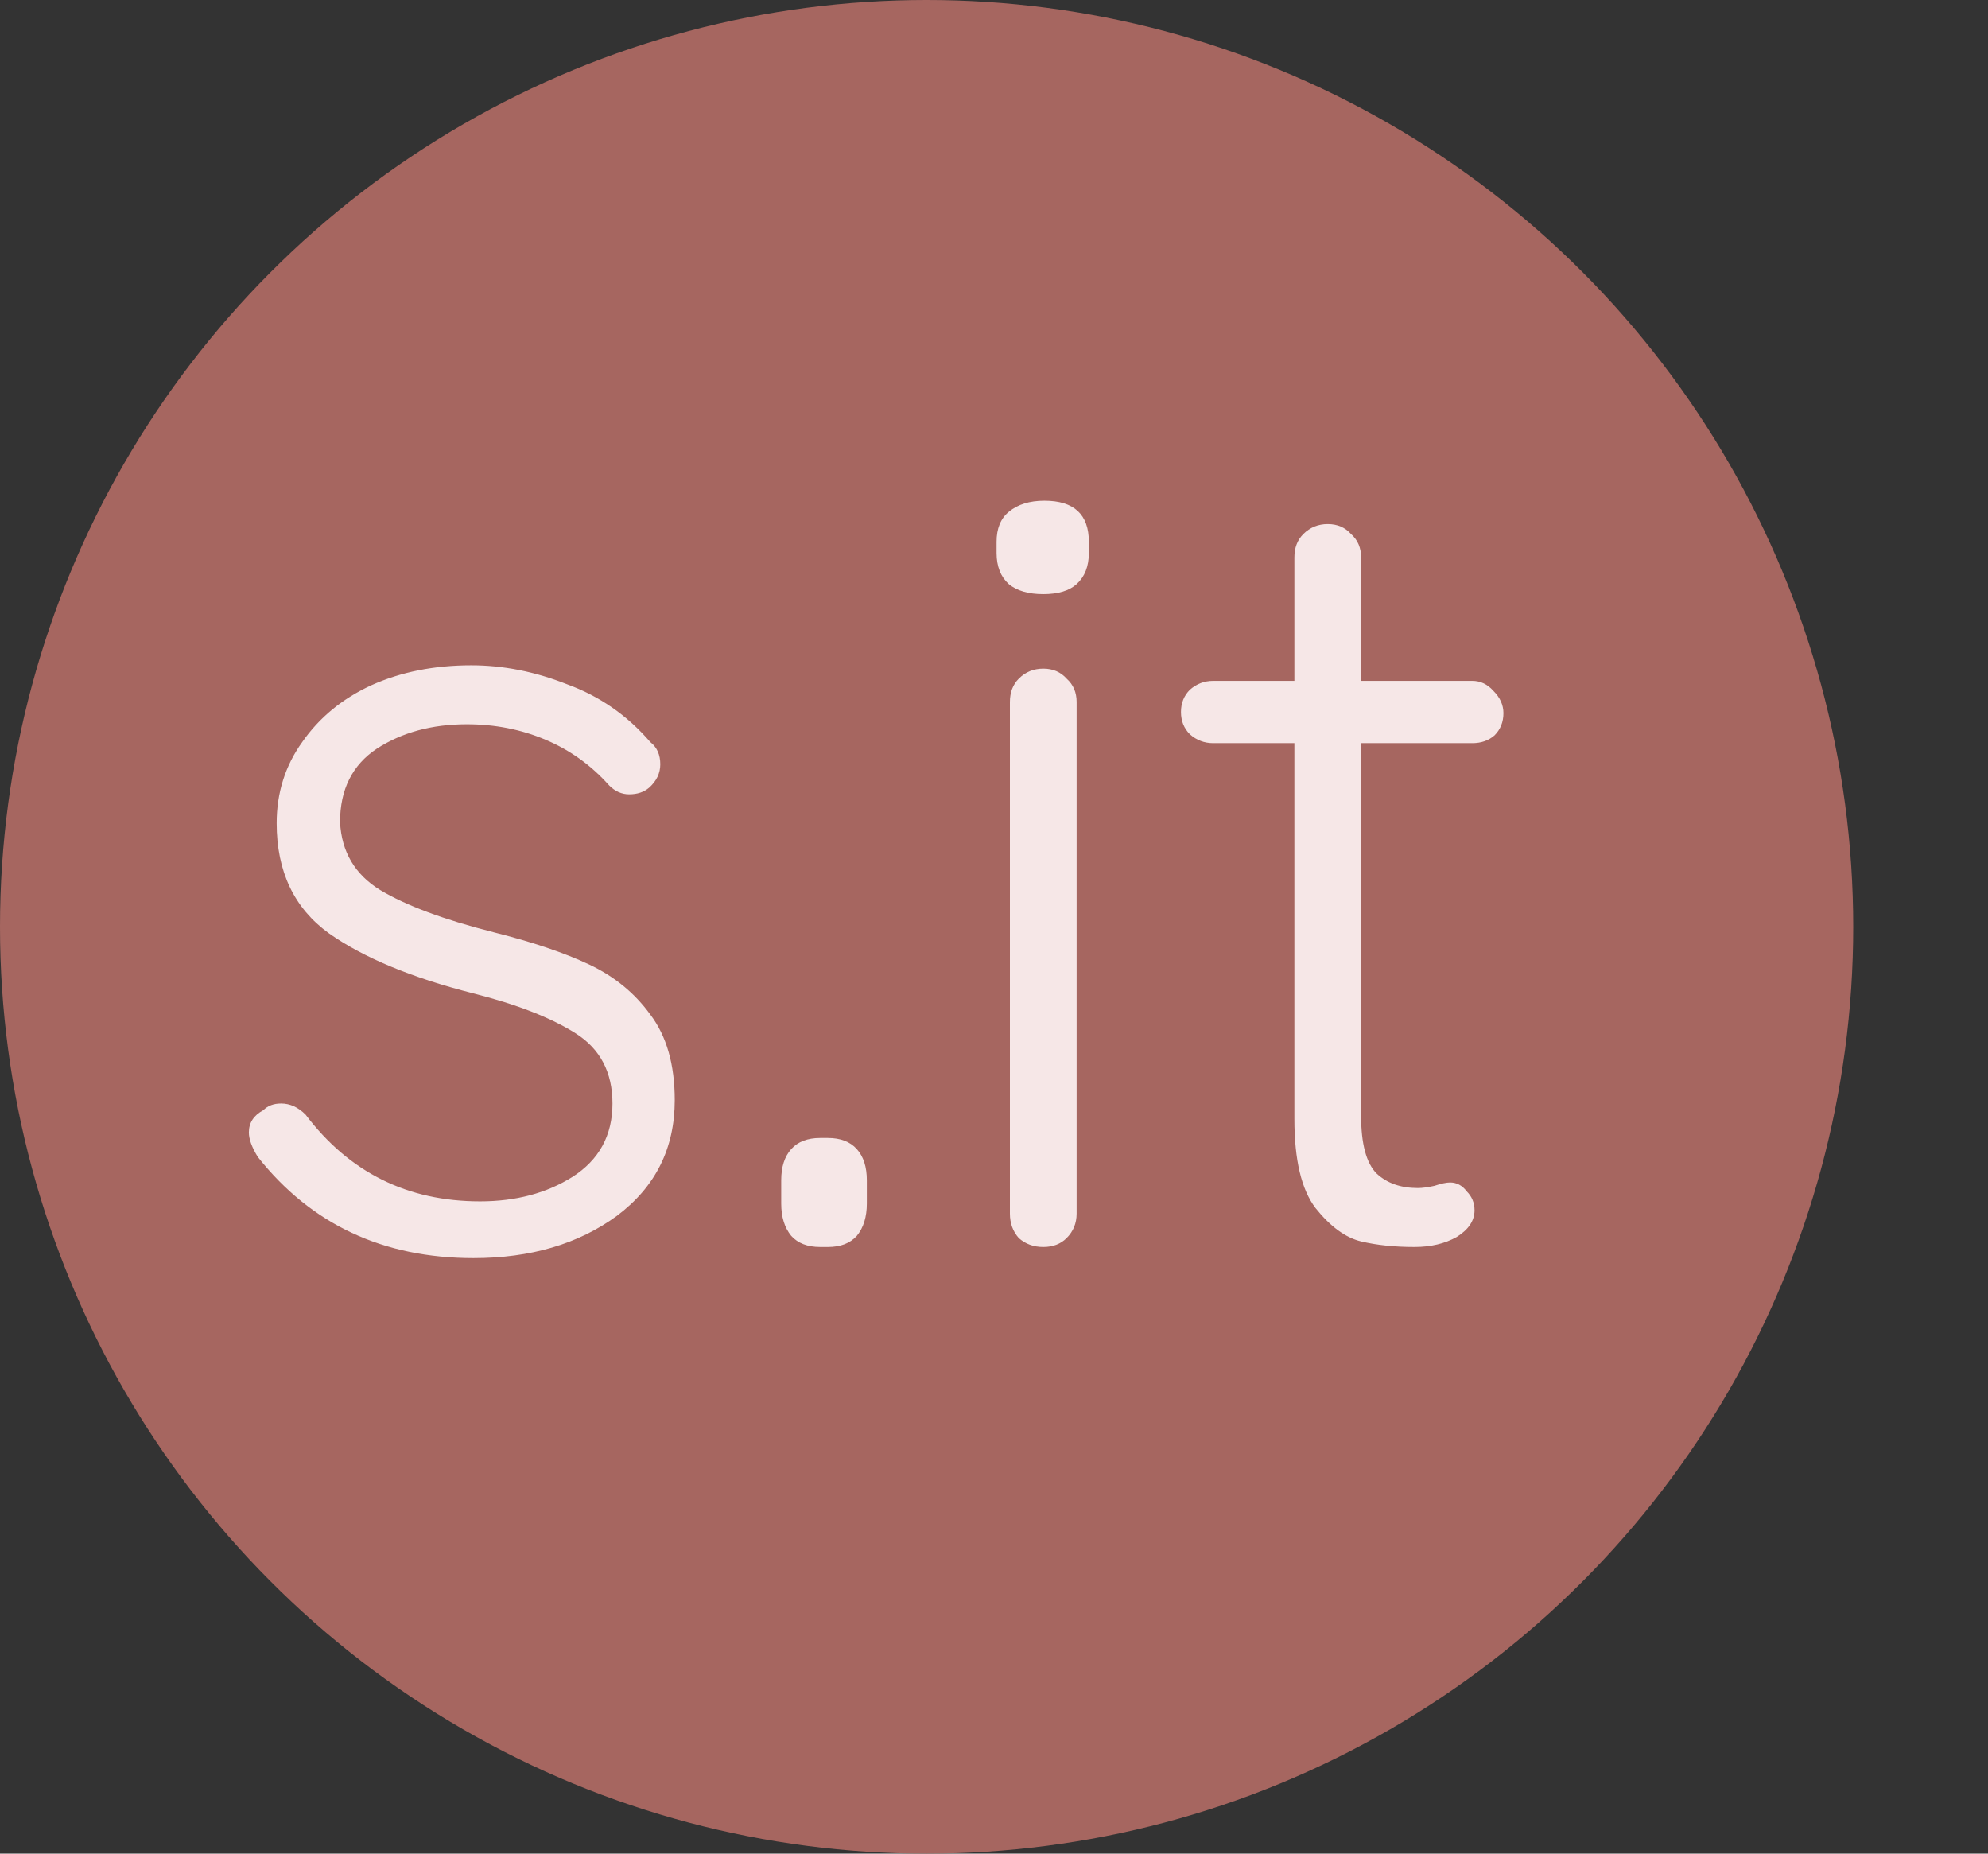 <svg width="59" height="55" viewBox="0 0 59 55" fill="none" xmlns="http://www.w3.org/2000/svg">
<rect x="0" y="0" width="59" height="55" fill="#333333" stroke="none"/>
<circle cx="27.5" cy="27.5" r="27.5" fill="#A66660"/>
<path d="M7.65 34.327C7.474 34.041 7.386 33.799 7.386 33.601C7.386 33.315 7.529 33.095 7.815 32.941C7.947 32.809 8.123 32.743 8.343 32.743C8.607 32.743 8.849 32.853 9.069 33.073C10.367 34.789 12.094 35.647 14.25 35.647C15.306 35.647 16.219 35.405 16.989 34.921C17.781 34.415 18.177 33.689 18.177 32.743C18.177 31.819 17.814 31.126 17.088 30.664C16.362 30.202 15.35 29.806 14.052 29.476C12.226 29.014 10.796 28.42 9.762 27.694C8.728 26.946 8.211 25.857 8.211 24.427C8.211 23.525 8.464 22.722 8.97 22.018C9.476 21.292 10.158 20.731 11.016 20.335C11.896 19.939 12.886 19.741 13.986 19.741C14.932 19.741 15.878 19.928 16.824 20.302C17.792 20.654 18.617 21.226 19.299 22.018C19.497 22.172 19.596 22.392 19.596 22.678C19.596 22.942 19.486 23.173 19.266 23.371C19.112 23.503 18.914 23.569 18.672 23.569C18.452 23.569 18.254 23.481 18.078 23.305C17.55 22.711 16.923 22.26 16.197 21.952C15.471 21.644 14.69 21.49 13.854 21.49C12.82 21.49 11.929 21.732 11.181 22.216C10.455 22.7 10.092 23.426 10.092 24.394C10.136 25.274 10.532 25.945 11.28 26.407C12.05 26.869 13.172 27.287 14.646 27.661C15.79 27.947 16.736 28.266 17.484 28.618C18.232 28.97 18.837 29.465 19.299 30.103C19.783 30.741 20.025 31.588 20.025 32.644C20.025 34.074 19.453 35.218 18.309 36.076C17.165 36.912 15.746 37.33 14.052 37.33C11.368 37.33 9.234 36.329 7.65 34.327ZM24.34 37C23.966 37 23.68 36.89 23.482 36.67C23.284 36.428 23.185 36.109 23.185 35.713V35.02C23.185 34.624 23.284 34.316 23.482 34.096C23.68 33.876 23.966 33.766 24.34 33.766H24.571C24.945 33.766 25.231 33.876 25.429 34.096C25.627 34.316 25.726 34.624 25.726 35.02V35.713C25.726 36.109 25.627 36.428 25.429 36.67C25.231 36.89 24.945 37 24.571 37H24.34ZM31.952 36.01C31.952 36.296 31.853 36.538 31.655 36.736C31.479 36.912 31.248 37 30.962 37C30.676 37 30.434 36.912 30.236 36.736C30.06 36.538 29.972 36.296 29.972 36.01V20.83C29.972 20.544 30.06 20.313 30.236 20.137C30.434 19.939 30.676 19.84 30.962 19.84C31.248 19.84 31.479 19.939 31.655 20.137C31.853 20.313 31.952 20.544 31.952 20.83V36.01ZM30.962 17.629C30.522 17.629 30.181 17.53 29.939 17.332C29.697 17.112 29.576 16.804 29.576 16.408V16.078C29.576 15.682 29.697 15.385 29.939 15.187C30.203 14.967 30.555 14.857 30.995 14.857C31.875 14.857 32.315 15.264 32.315 16.078V16.408C32.315 16.804 32.194 17.112 31.952 17.332C31.732 17.53 31.402 17.629 30.962 17.629ZM40.395 22.051V33.106C40.395 33.942 40.549 34.514 40.857 34.822C41.165 35.108 41.572 35.251 42.078 35.251C42.21 35.251 42.375 35.229 42.573 35.185C42.771 35.119 42.925 35.086 43.035 35.086C43.233 35.086 43.398 35.174 43.53 35.35C43.684 35.504 43.761 35.691 43.761 35.911C43.761 36.219 43.585 36.483 43.233 36.703C42.881 36.901 42.463 37 41.979 37C41.385 37 40.857 36.945 40.395 36.835C39.933 36.725 39.482 36.395 39.042 35.845C38.624 35.295 38.415 34.415 38.415 33.205V22.051H36.006C35.742 22.051 35.511 21.963 35.313 21.787C35.137 21.611 35.049 21.391 35.049 21.127C35.049 20.863 35.137 20.643 35.313 20.467C35.511 20.291 35.742 20.203 36.006 20.203H38.415V16.54C38.415 16.254 38.503 16.023 38.679 15.847C38.877 15.649 39.119 15.55 39.405 15.55C39.691 15.55 39.922 15.649 40.098 15.847C40.296 16.023 40.395 16.254 40.395 16.54V20.203H43.695C43.937 20.203 44.146 20.302 44.322 20.5C44.52 20.698 44.619 20.918 44.619 21.16C44.619 21.424 44.531 21.644 44.355 21.82C44.179 21.974 43.959 22.051 43.695 22.051H40.395Z" fill="#F6E7E7"/>
</svg>
